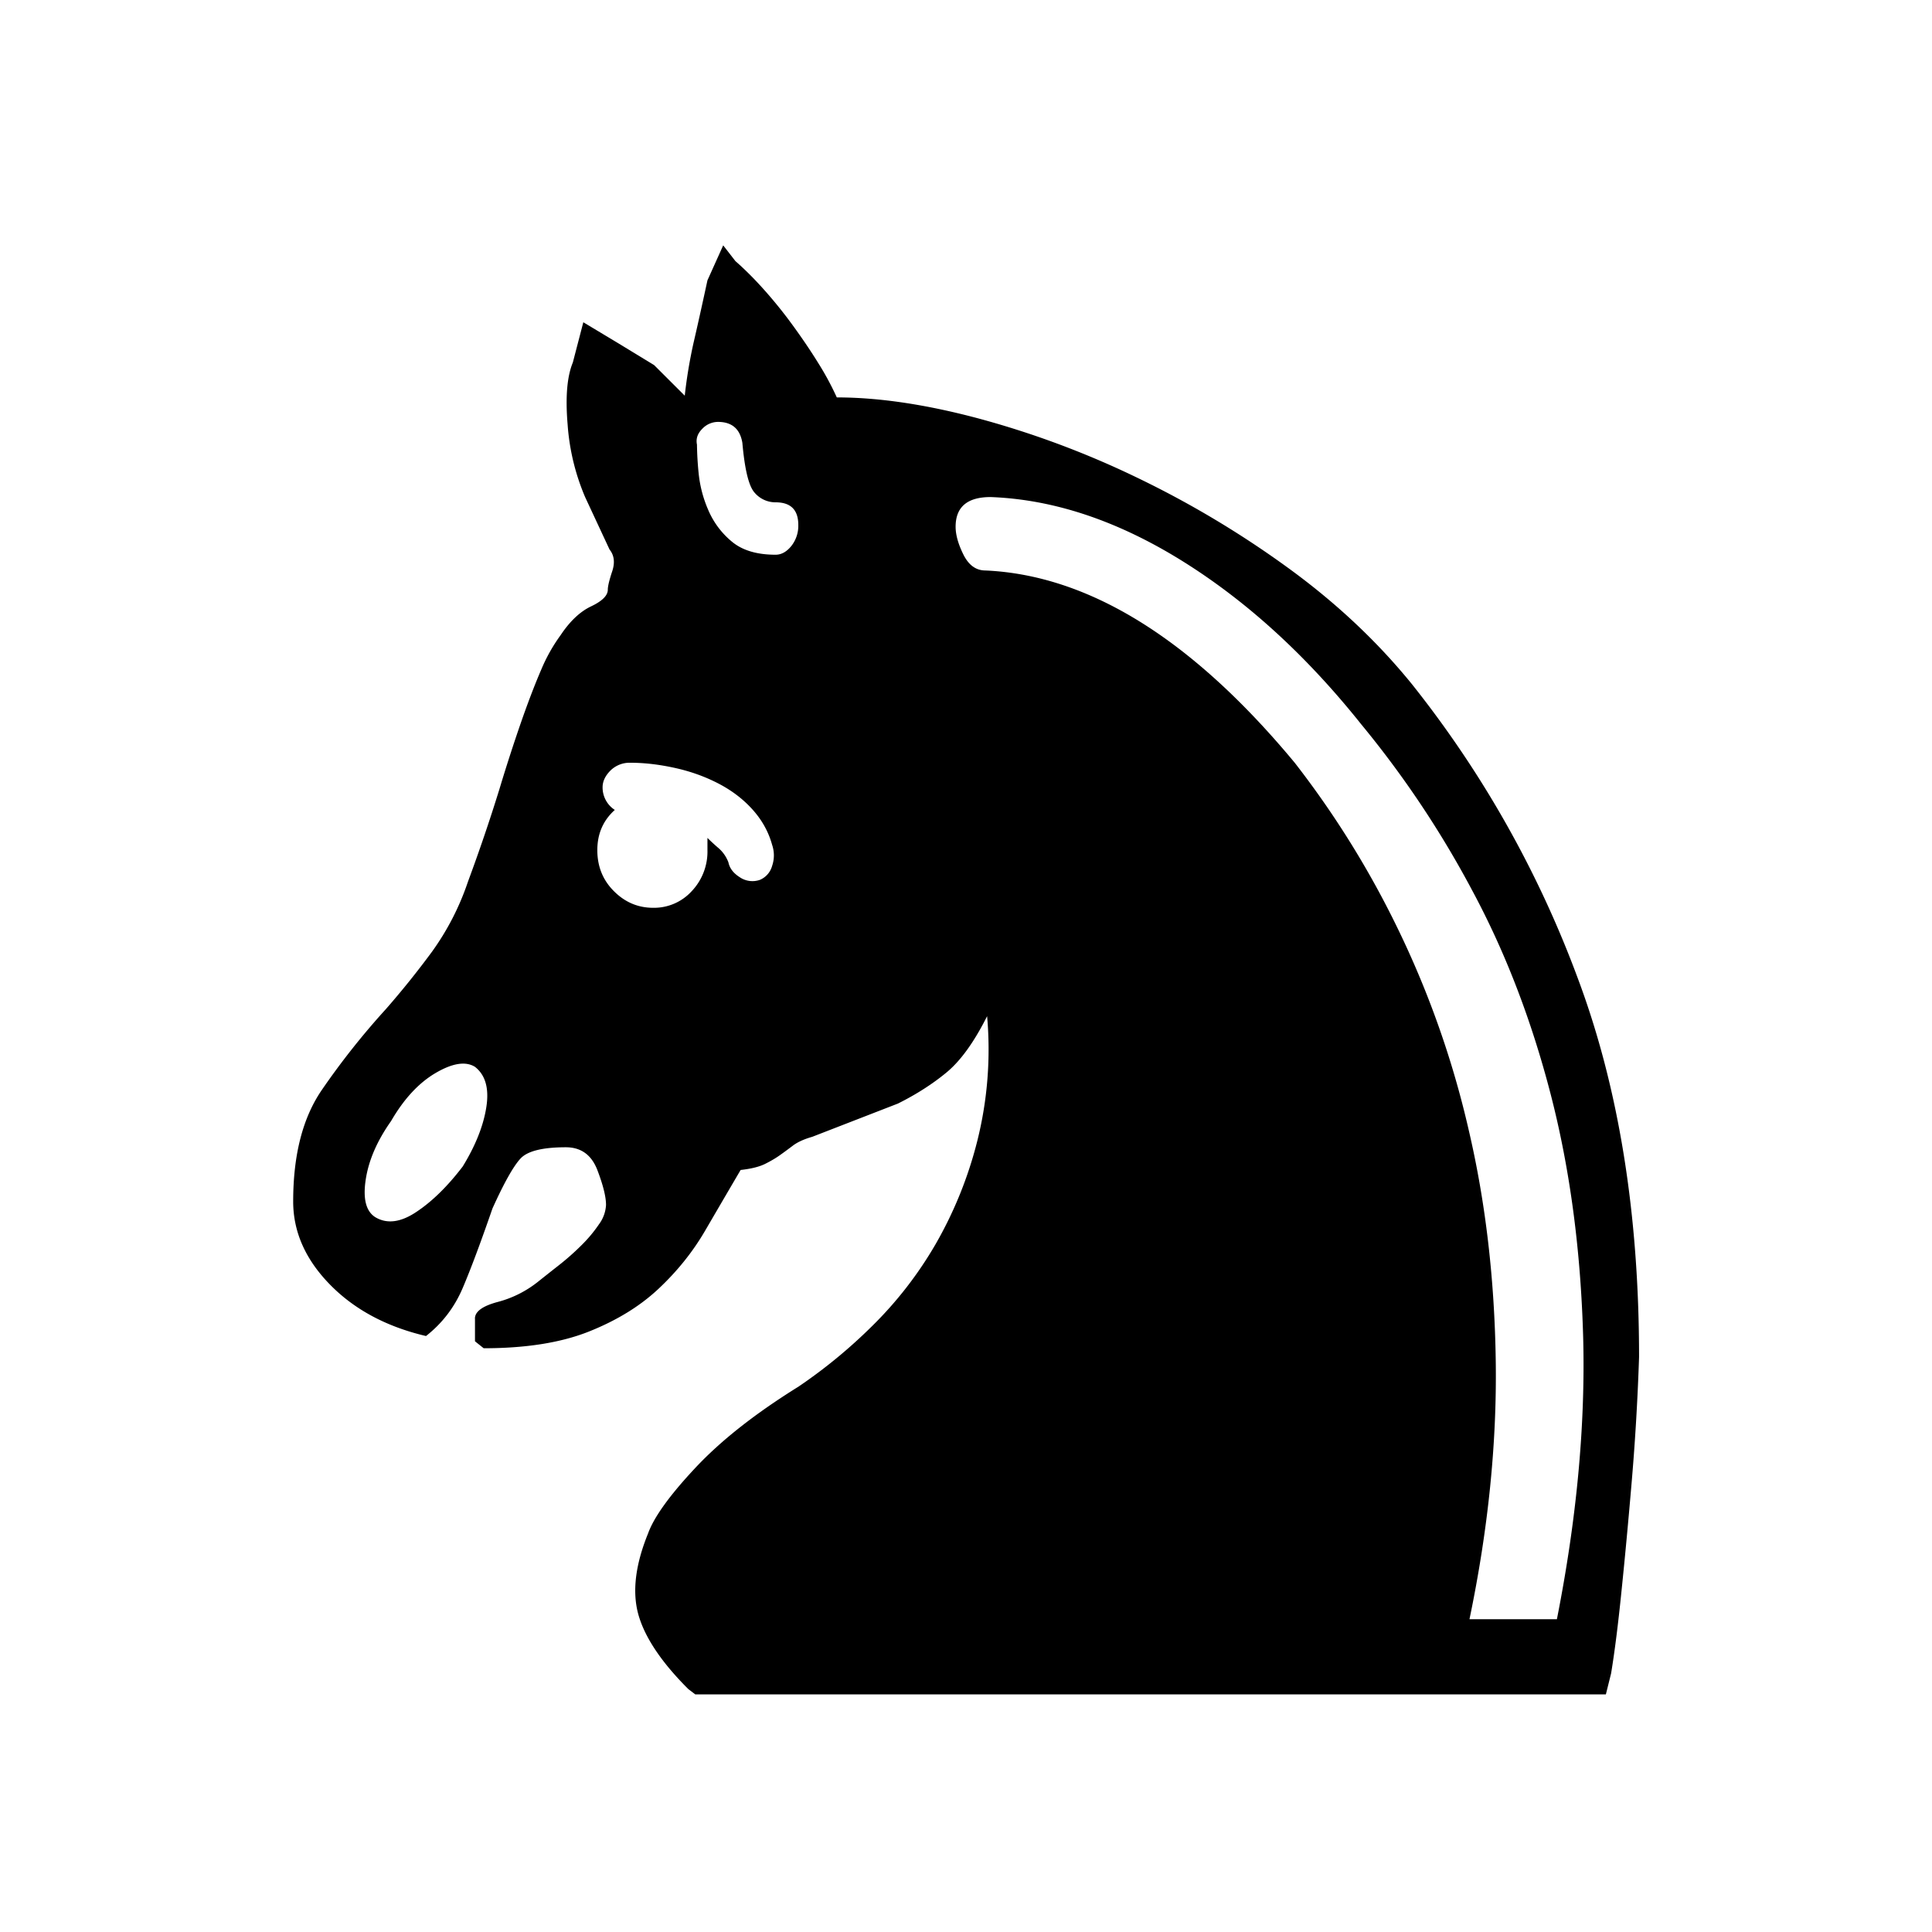 <svg xmlns="http://www.w3.org/2000/svg" width="40" height="40" xml:space="preserve"><path style="stroke:none;stroke-width:10;stroke-dasharray:none;stroke-linecap:butt;stroke-dashoffset:0;stroke-linejoin:miter;stroke-miterlimit:4;fill:#000;fill-rule:nonzero;opacity:1" vector-effect="non-scaling-stroke" transform="matrix(1 0 0 -1 6.07 35.08)" d="M3.764 7.78v-.47l.18-.144c.87 0 1.593.114 2.172.343.579.23 1.061.525 1.447.887.386.362.706.76.96 1.194.253.434.5.857.741 1.267.217.024.386.066.507.126.12.06.223.121.307.181.085.06.175.127.272.2.096.072.23.132.398.18l1.773.688c.386.193.724.41 1.014.651.289.242.566.628.832 1.158a7.791 7.791 0 0 0-.2-2.57A8.384 8.384 0 0 0 13.3 9.32a8.016 8.016 0 0 0-1.32-1.701 10.651 10.651 0 0 0-1.52-1.249c-.893-.555-1.605-1.115-2.136-1.683-.53-.566-.856-1.019-.977-1.357-.265-.651-.331-1.212-.199-1.682.133-.47.477-.984 1.032-1.538L8.324 0h18.854l.108.434c.072.435.145 1.007.217 1.72.073.71.139 1.423.2 2.134a49.732 49.732 0 0 1 .162 2.696c0 2.968-.422 5.58-1.266 7.835a22.073 22.073 0 0 1-3.438 6.098c-.724.892-1.587 1.7-2.588 2.424a20.2 20.2 0 0 1-3.13 1.864 18.776 18.776 0 0 1-3.257 1.212c-1.086.29-2.063.435-2.931.435a5.948 5.948 0 0 1-.38.705c-.157.254-.332.513-.525.778a9.415 9.415 0 0 1-.597.742c-.205.23-.404.428-.597.597L8.903 30l-.326-.724c-.12-.555-.217-.989-.29-1.303a10.13 10.13 0 0 1-.18-1.085l-.634.633-.742.452-.724.435-.217-.833c-.12-.289-.156-.717-.108-1.284a4.654 4.654 0 0 1 .362-1.502l.506-1.086c.097-.12.115-.271.055-.452-.06-.18-.091-.308-.091-.38 0-.12-.115-.235-.344-.344-.229-.108-.44-.307-.633-.597a3.501 3.501 0 0 1-.398-.706c-.12-.277-.253-.62-.398-1.031a35.04 35.04 0 0 1-.47-1.448 36.729 36.729 0 0 0-.652-1.918 5.444 5.444 0 0 0-.742-1.447 18.06 18.06 0 0 0-.959-1.194 15.676 15.676 0 0 1-1.32-1.665C.198 11.942 0 11.171 0 10.205c0-.627.253-1.2.76-1.719.507-.519 1.17-.874 1.99-1.067.338.265.591.597.76.995.17.398.374.947.616 1.646.24.531.434.875.579 1.032.144.157.458.235.94.235.314 0 .531-.157.652-.47.12-.314.18-.555.18-.724a.734.734 0 0 0-.144-.398A2.873 2.873 0 0 0 5.97 9.3a5.271 5.271 0 0 0-.47-.416 66.242 66.242 0 0 1-.435-.344 2.255 2.255 0 0 0-.832-.416c-.314-.084-.47-.199-.47-.344zm0 5.212c.217-.17.295-.447.235-.833-.06-.386-.223-.796-.489-1.23-.313-.41-.633-.724-.959-.94-.325-.218-.609-.254-.85-.11-.193.121-.26.38-.199.779.06.398.235.802.525 1.212.265.458.573.79.922.995.35.205.622.247.815.127zm3.22 6.296c.29 0 .598-.036.923-.108.326-.072.627-.181.905-.326.277-.145.513-.326.706-.543.193-.217.325-.458.398-.723a.669.669 0 0 0 0-.435.44.44 0 0 0-.254-.29.466.466 0 0 0-.416.055c-.133.084-.21.187-.235.308a.73.73 0 0 1-.199.29 4.234 4.234 0 0 0-.235.216v-.253a1.19 1.19 0 0 0-.326-.85 1.055 1.055 0 0 0-.796-.344c-.314 0-.585.114-.814.344-.23.229-.344.512-.344.85 0 .338.12.615.362.832a.554.554 0 0 0-.253.47c0 .121.054.236.162.345a.564.564 0 0 0 .417.162zm1.81 7.057c.29 0 .458-.145.506-.434.049-.555.133-.899.254-1.032a.567.567 0 0 1 .434-.199c.314 0 .47-.156.47-.47a.674.674 0 0 0-.144-.434c-.097-.12-.206-.181-.326-.181-.386 0-.688.09-.905.271a1.72 1.72 0 0 0-.488.652 2.53 2.53 0 0 0-.2.76 6.696 6.696 0 0 0-.035.597c-.025.12.012.229.108.325a.45.45 0 0 0 .326.145zm17.37-24.789h-1.81c.387 1.858.568 3.637.544 5.338-.024 1.7-.211 3.3-.561 4.795a19.495 19.495 0 0 1-1.466 4.162 19.307 19.307 0 0 1-2.135 3.437c-2.123 2.558-4.258 3.885-6.405 3.981-.193 0-.344.109-.453.326-.108.217-.163.41-.163.579 0 .41.242.615.724.615 1.303-.048 2.624-.488 3.963-1.32 1.339-.833 2.575-1.961 3.71-3.384a20.549 20.549 0 0 0 2.297-3.438c.688-1.279 1.23-2.69 1.629-4.234.398-1.544.62-3.221.67-5.03.047-1.81-.134-3.752-.544-5.827z"/></svg>